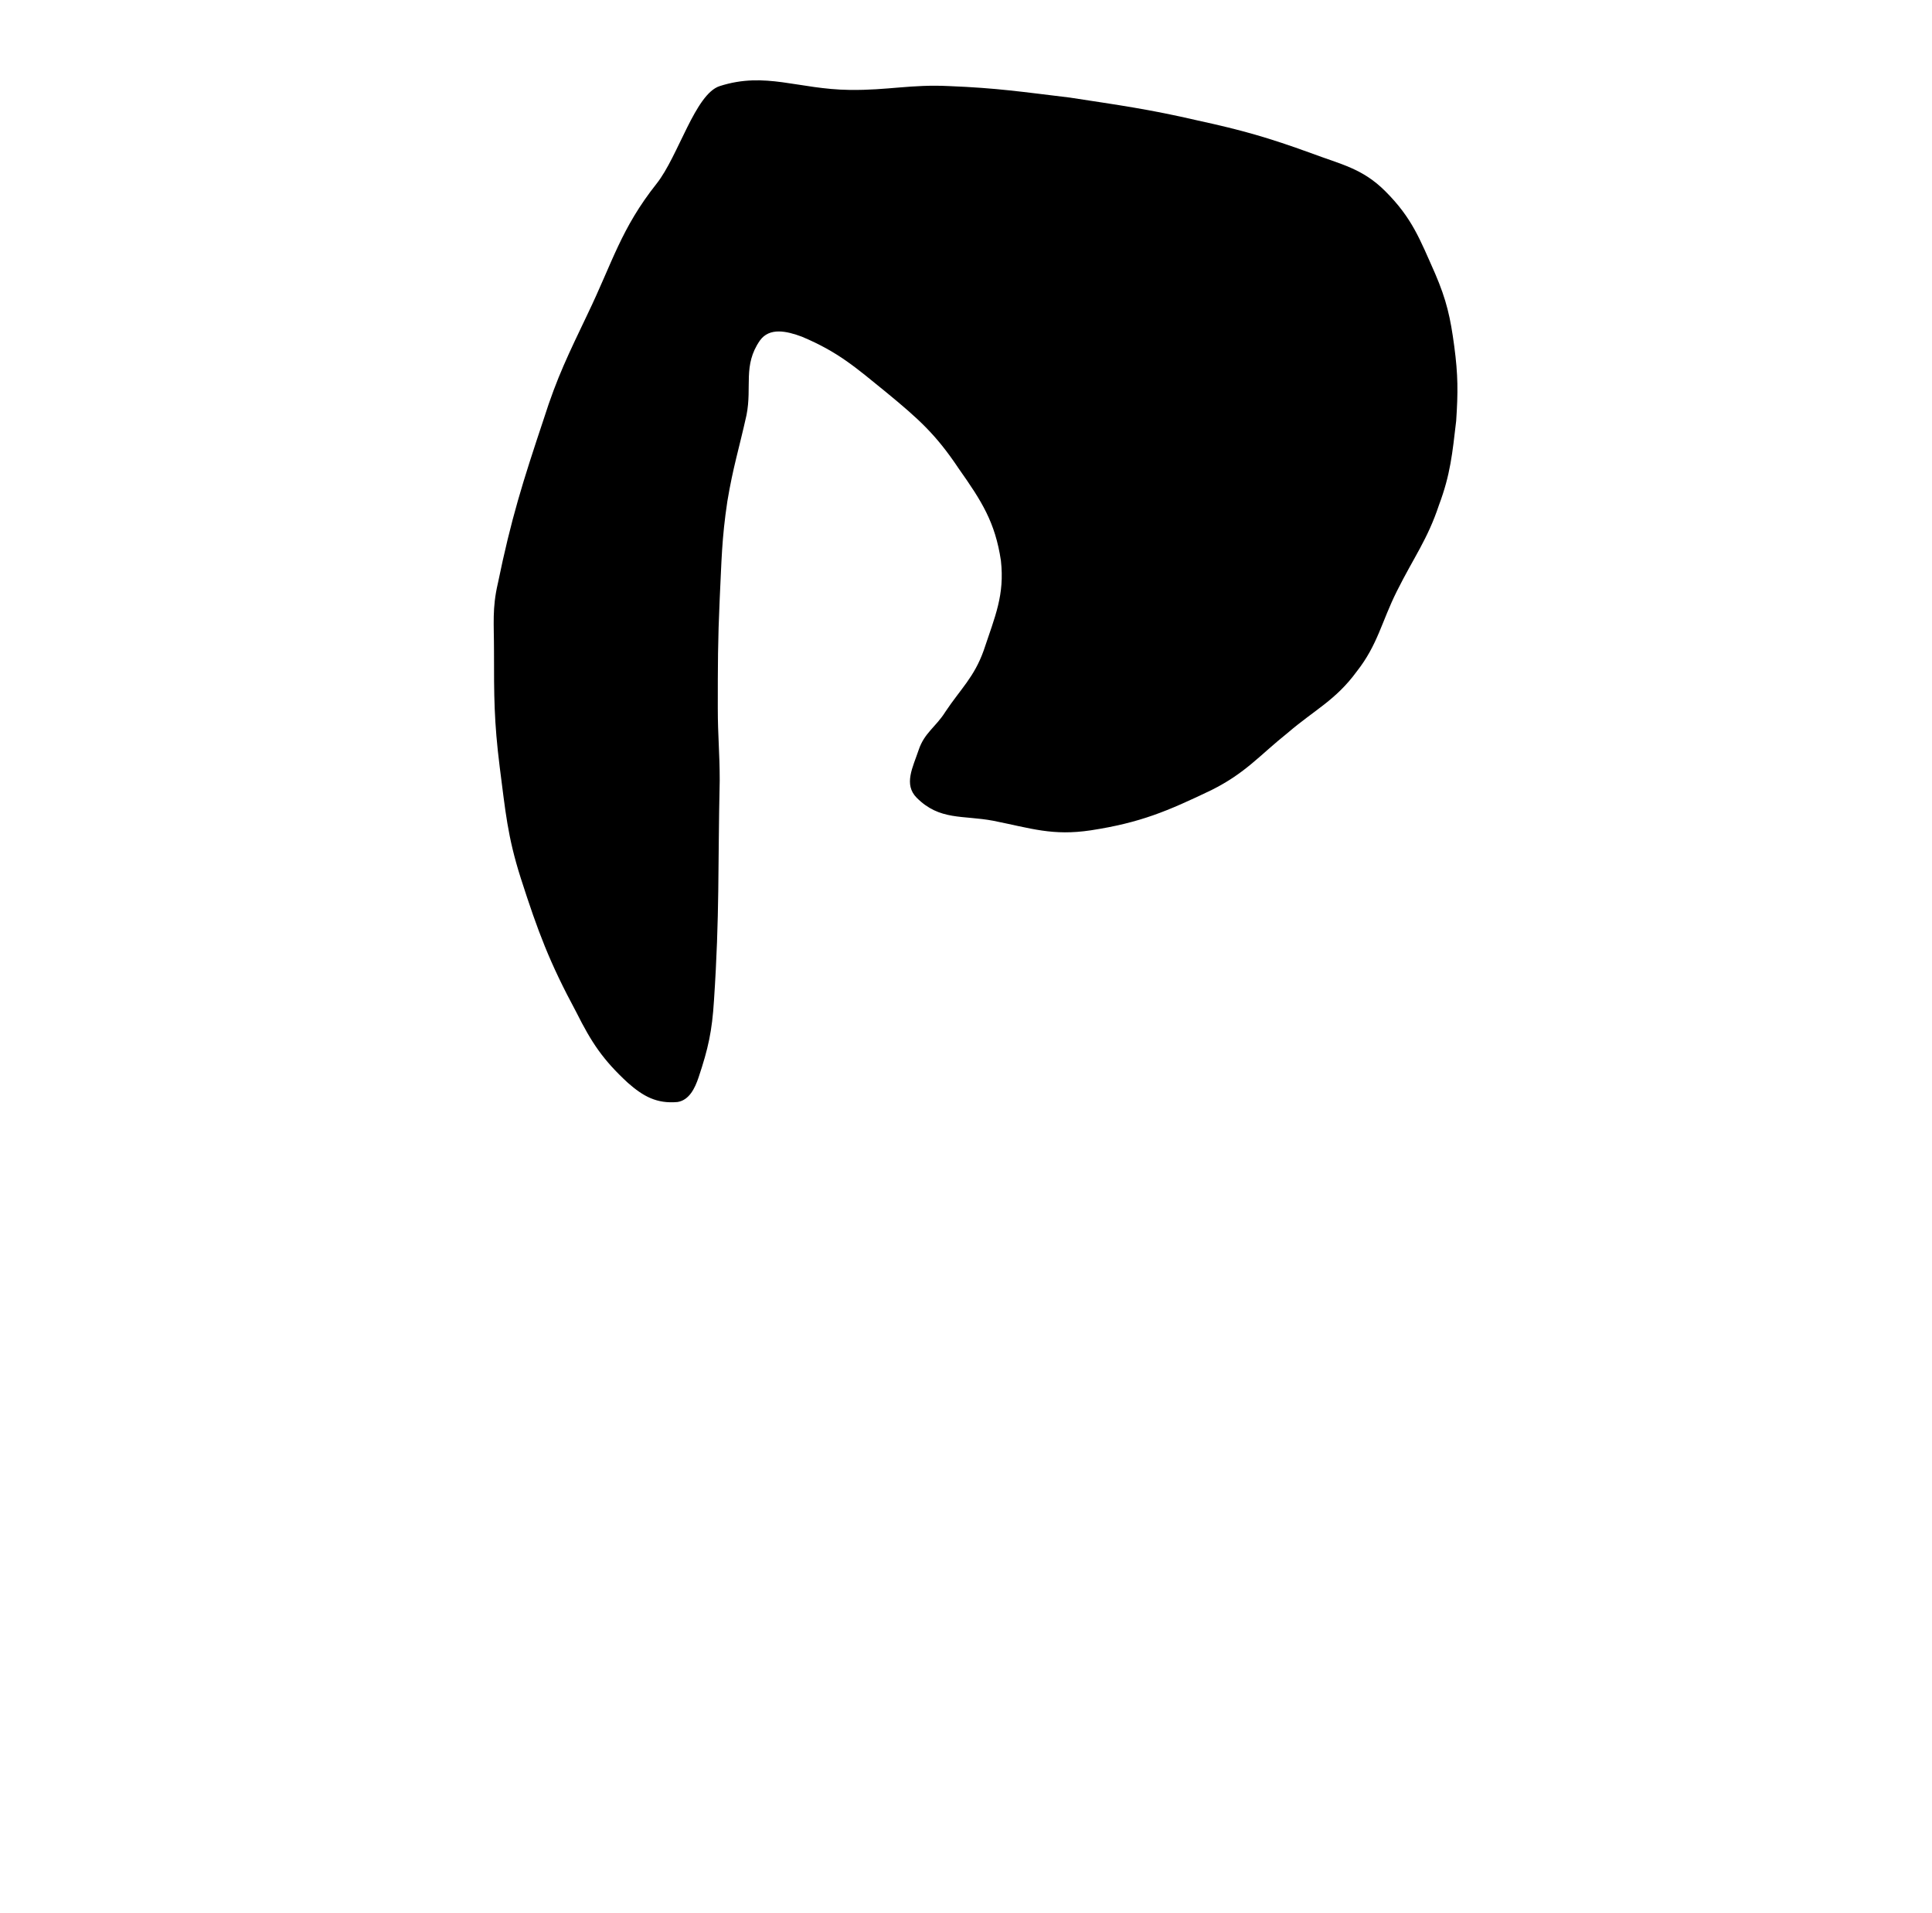 <?xml version="1.0" standalone="no"?>
<!DOCTYPE svg PUBLIC "-//W3C//DTD SVG 1.1//EN" "http://www.w3.org/Graphics/SVG/1.1/DTD/svg11.dtd" >
<svg xmlns="http://www.w3.org/2000/svg" xmlns:xlink="http://www.w3.org/1999/xlink" version="1.1" viewBox="-10 0 1010 1000">
  <g transform="matrix(1 0 0 -1 0 800)">
   <path fill="currentColor"
d="M250.252 495c7 34 13 53 24 86c7 22 13 34 23 55c13 27 17.359 44.473 36 68c11.44 14.44 20.161 46.883 33 51c23.9 7.665 40.945 -1.663 68 -2c19.998 -0.249 32 3 52 2c25 -1 38 -3 63 -6c26 -4 41 -6 67 -12c23 -5 37 -9 59 -17
c16 -6 27 -8 39 -20c14 -14 18 -25 26 -43c6 -14 8 -23 10 -38s2 -24 1 -39c-2 -17 -3 -28 -9 -44c-6 -18 -13 -27 -22 -45c-8 -16 -10 -28 -21 -42c-11 -15 -22 -20 -36 -32c-15 -12 -22 -21 -40 -30c-23 -11 -37 -17 -63 -21c-20 -3 -31 1 -51 5c-16 3 -28 0 -40 12
c-7 7 -2 16 1 25s9 12 14 20c8 12 15 18 20 32c6 18 11 29 9 47c-3 20 -10 31 -22 48c-12 18 -21 26 -38 40c-16 13 -25 21 -44 29c-8 3 -17 5 -22 -2c-9 -13 -4 -24 -7 -39c-4 -18 -7 -27 -10 -45c-3 -20 -3 -31 -4 -51c-1 -22 -1 -35 -1 -57c0 -15 1 -23 1 -38
c-1 -45 0 -70 -3 -115c-1 -16 -3 -25 -8 -40c-2 -6 -5 -12 -11 -13c-11 -1 -18 3 -26 10c-13 12 -19 21 -27 37c-14 26 -20 42 -29 70c-7 22 -8 35 -11 58c-3 24 -3 37 -3 61c0 14 -1 22 2 35z" />
  </g>

</svg>
